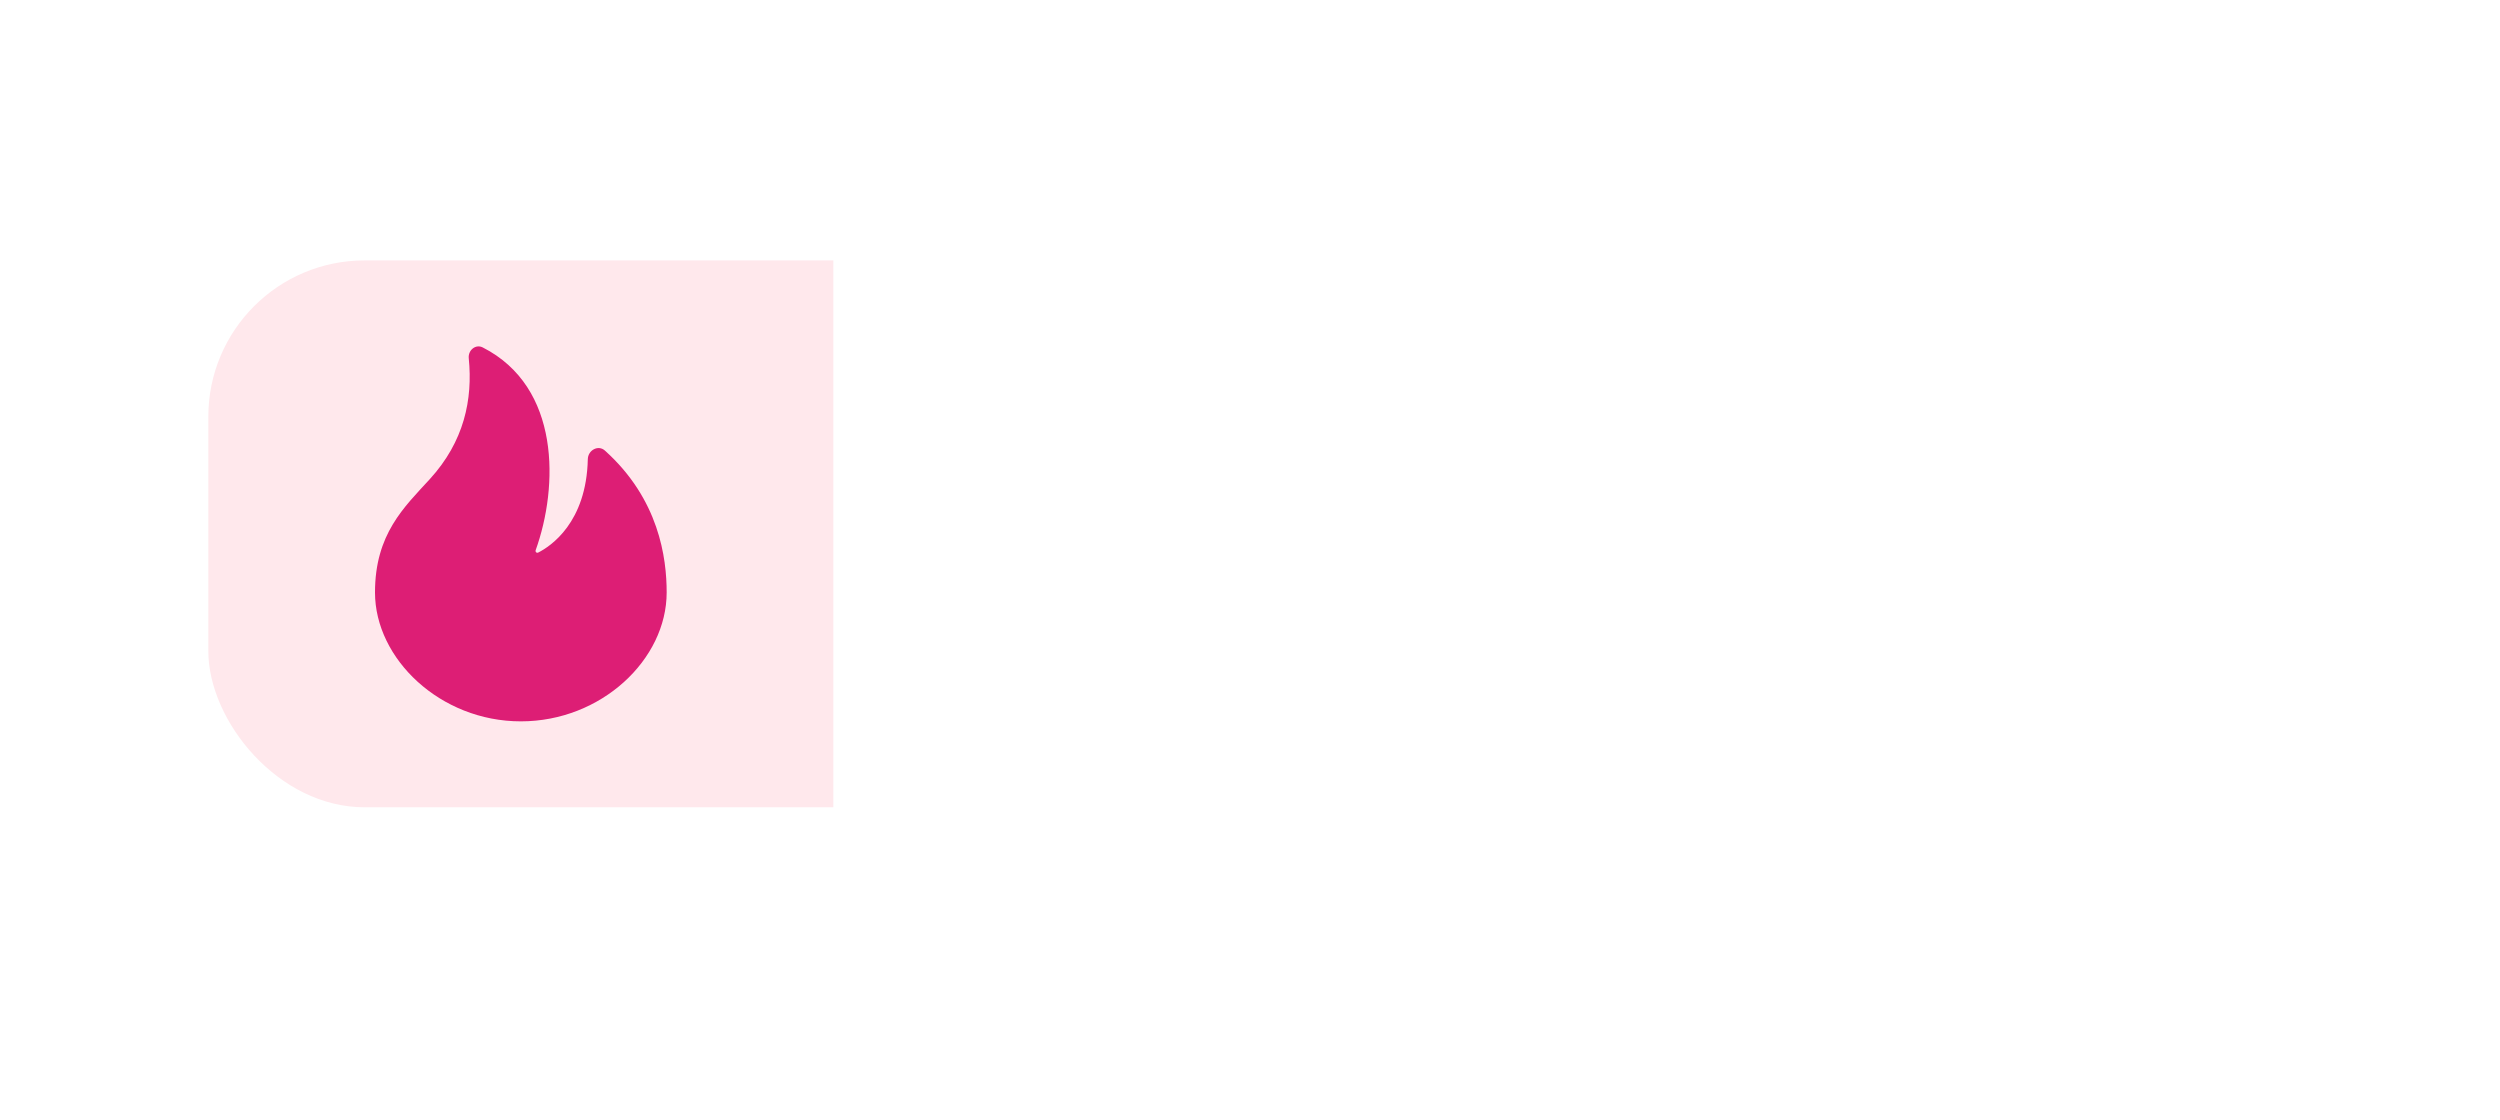 <svg width="96" height="43" viewBox="0 0 96 43" fill="none" xmlns="http://www.w3.org/2000/svg">
<g filter="url(#filter0_dd_2439_85744)">
<g clip-path="url(#clip0_2439_85744)">
<rect x="8" y="4" width="80" height="21" rx="6" fill="white"/>
<rect width="24" height="21" transform="translate(8 4)" fill="#FFE8EC"/>
<path d="M20 21.7C23.093 21.7 25.6 19.324 25.6 16.75C25.6 15.423 25.307 13.168 23.227 11.301C22.971 11.071 22.58 11.287 22.572 11.632C22.519 14.072 21.141 14.978 20.668 15.218C20.607 15.249 20.547 15.191 20.57 15.127C21.446 12.685 21.531 8.866 18.538 7.342C18.264 7.202 17.97 7.449 18 7.755C18.159 9.34 17.824 10.954 16.506 12.397C15.517 13.479 14.4 14.508 14.4 16.75C14.4 19.3 16.907 21.7 20 21.7Z" fill="#DD1E75"/>
</g>
<path d="M49.137 29.636C48.8 30.04 48.632 30.242 48.44 30.336C48.162 30.472 47.838 30.472 47.56 30.336C47.368 30.242 47.2 30.04 46.863 29.636L43 25L53 25L49.137 29.636Z" fill="white"/>
</g>
<defs>
<filter id="filter0_dd_2439_85744" x="0" y="0" width="96" height="43" filterUnits="userSpaceOnUse" color-interpolation-filters="sRGB">
<feFlood flood-opacity="0" result="BackgroundImageFix"/>
<feColorMatrix in="SourceAlpha" type="matrix" values="0 0 0 0 0 0 0 0 0 0 0 0 0 0 0 0 0 0 127 0" result="hardAlpha"/>
<feOffset dy="4"/>
<feGaussianBlur stdDeviation="4"/>
<feComposite in2="hardAlpha" operator="out"/>
<feColorMatrix type="matrix" values="0 0 0 0 0 0 0 0 0 0 0 0 0 0 0 0 0 0 0.15 0"/>
<feBlend mode="normal" in2="BackgroundImageFix" result="effect1_dropShadow_2439_85744"/>
<feColorMatrix in="SourceAlpha" type="matrix" values="0 0 0 0 0 0 0 0 0 0 0 0 0 0 0 0 0 0 127 0" result="hardAlpha"/>
<feOffset dy="2"/>
<feGaussianBlur stdDeviation="1"/>
<feComposite in2="hardAlpha" operator="out"/>
<feColorMatrix type="matrix" values="0 0 0 0 0 0 0 0 0 0 0 0 0 0 0 0 0 0 0.1 0"/>
<feBlend mode="normal" in2="effect1_dropShadow_2439_85744" result="effect2_dropShadow_2439_85744"/>
<feBlend mode="normal" in="SourceGraphic" in2="effect2_dropShadow_2439_85744" result="shape"/>
</filter>
<clipPath id="clip0_2439_85744">
<rect x="8" y="4" width="80" height="21" rx="6" fill="white"/>
</clipPath>
</defs>
</svg>
